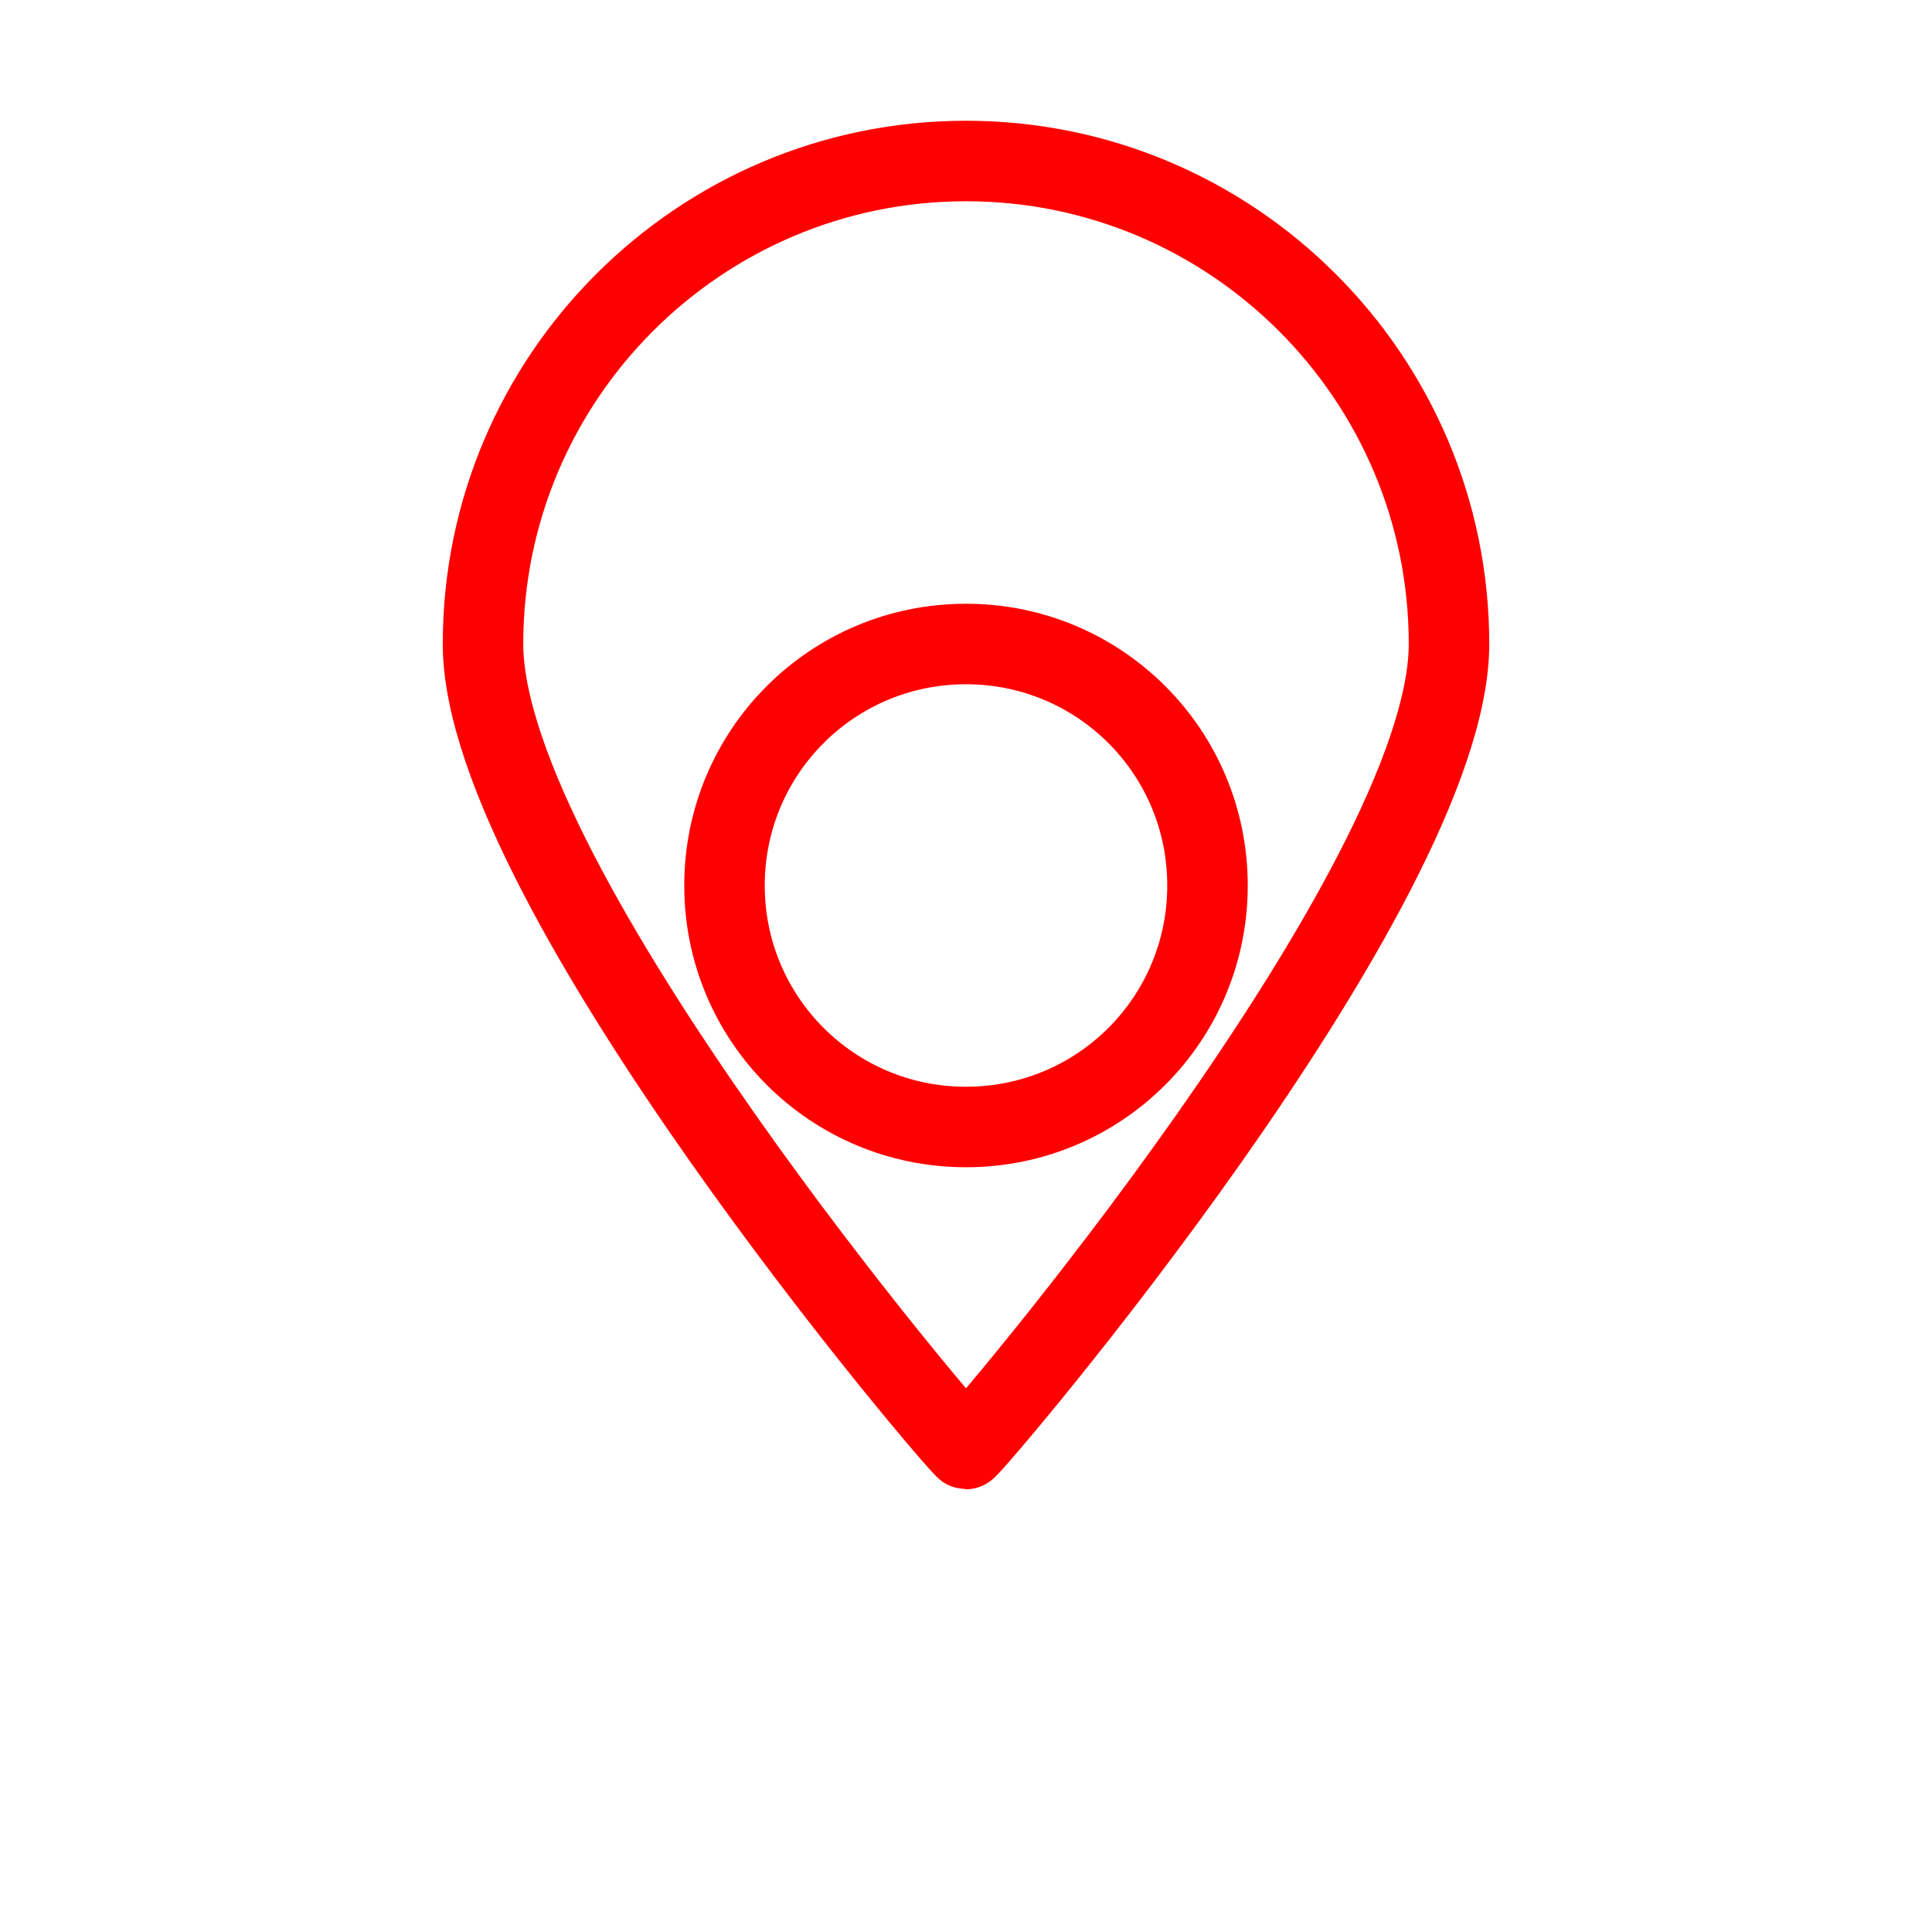 <svg xmlns="http://www.w3.org/2000/svg" viewBox="0 0 24 24" fill="none" stroke="#FF0000" strokeWidth="2" strokeLinecap="round" strokeLinejoin="round" class="feather feather-map-pin">
  <path d="M12 2C8.69 2 6 4.69 6 8c0 3.03 5.94 10 6 10s6-6.97 6-10c0-3.31-2.69-6-6-6zM12 14c-1.66 0-3-1.34-3-3s1.34-3 3-3 3 1.34 3 3-1.34 3-3 3z"/>
</svg>
